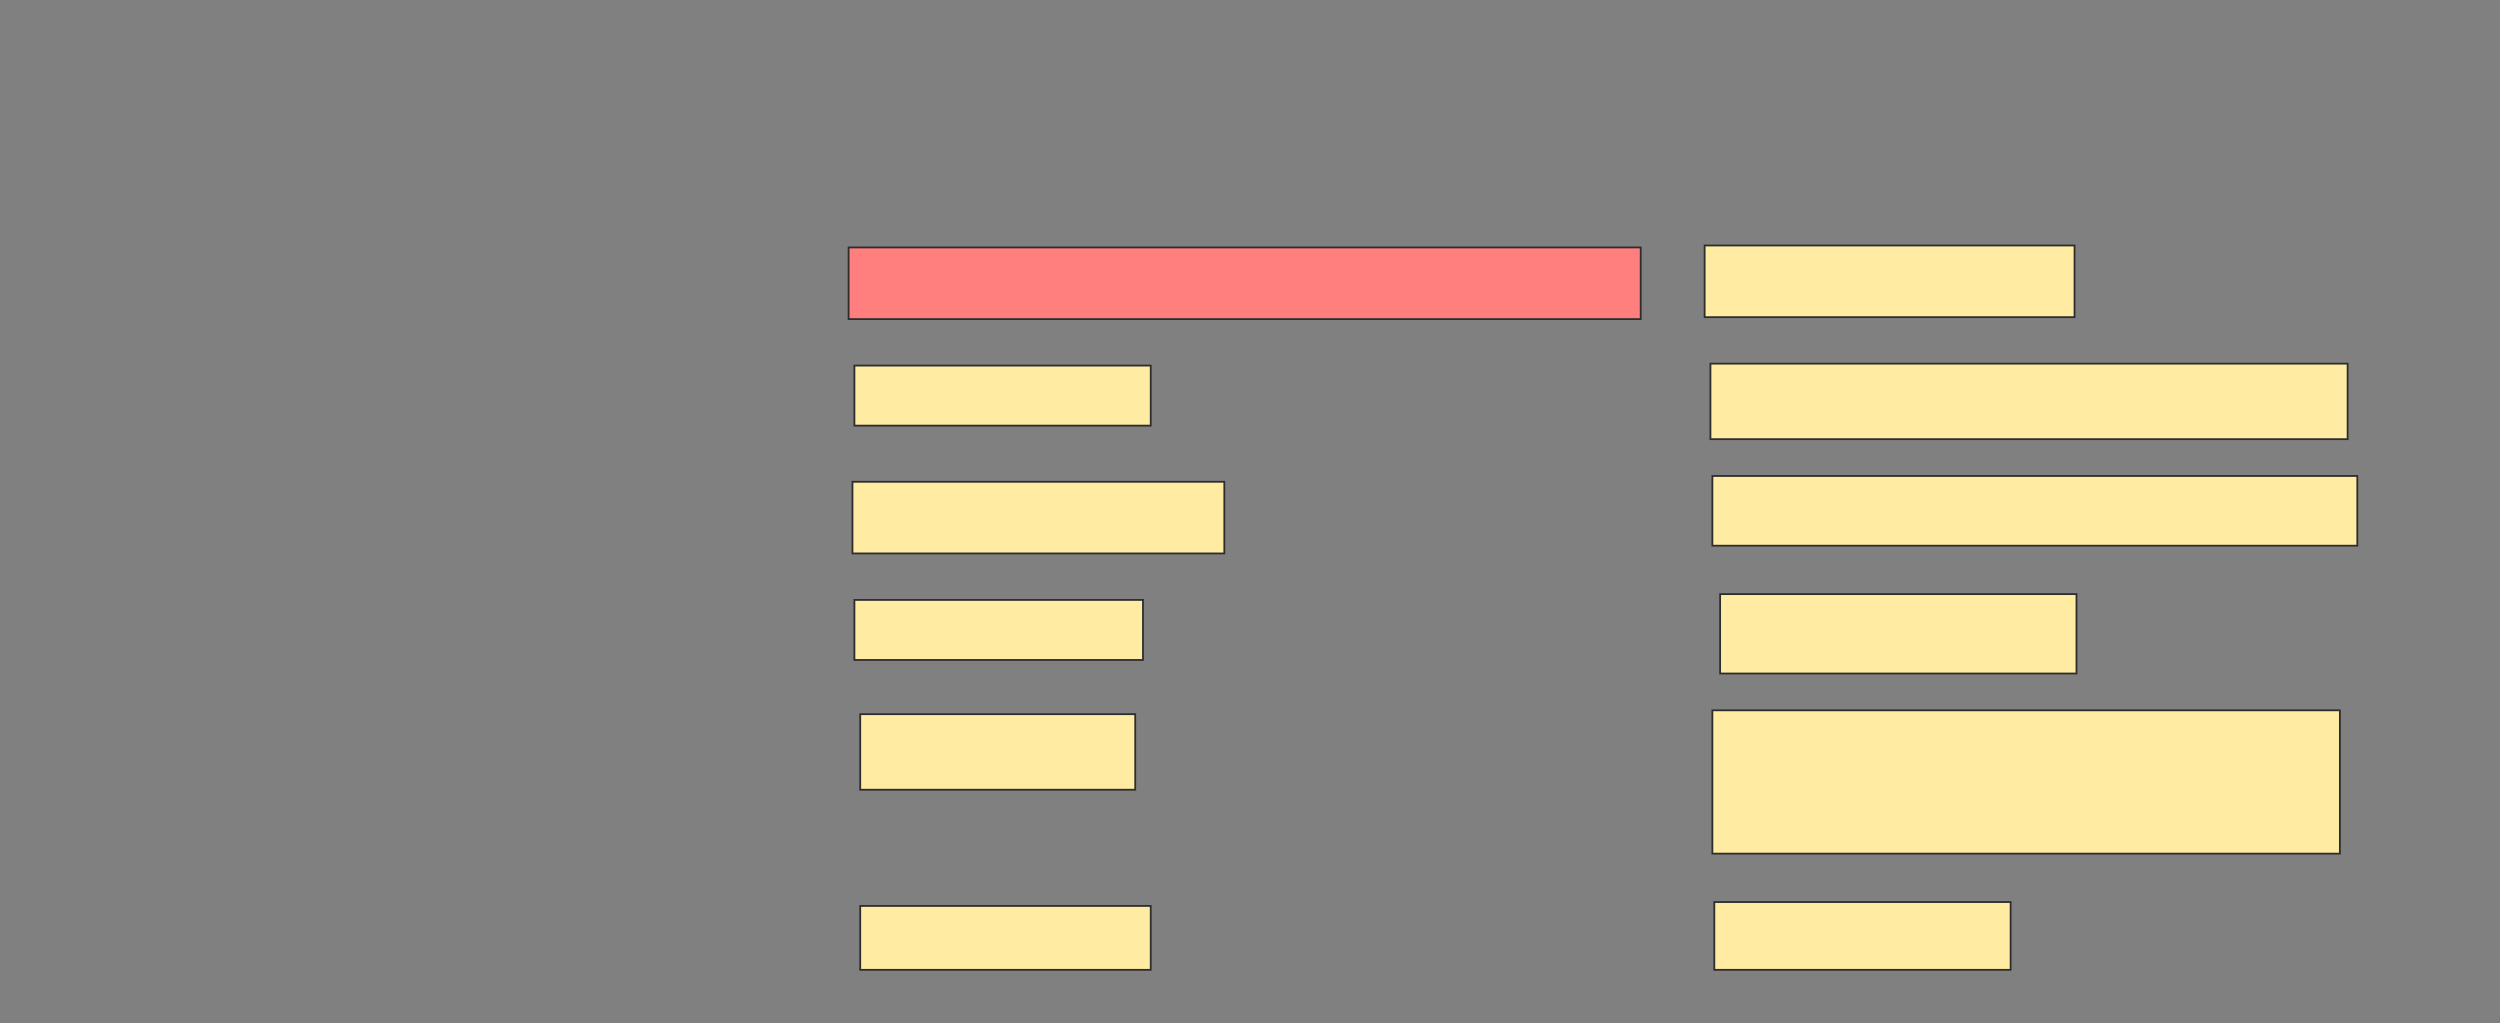 <svg xmlns="http://www.w3.org/2000/svg" width="1388" height="568">
 <rect width="100%" height="100%" fill="#808080" stroke="none"/>
 <!-- Created with Image Occlusion Enhanced -->
 <g>
  <title>Labels</title>
 </g>
 <g>
  <title>Masks</title>
  <rect id="8d3d915971d8412d828e37035d1f50af-ao-1" height="39.785" width="439.785" y="137.376" x="471.14" stroke="#2D2D2D" fill="#FF7E7E" class="qshape"/>
  <rect id="8d3d915971d8412d828e37035d1f50af-ao-2" height="39.785" width="205.376" y="136.301" x="946.409" stroke="#2D2D2D" fill="#FFEBA2"/>
  <rect id="8d3d915971d8412d828e37035d1f50af-ao-3" height="33.333" width="164.516" y="202.968" x="474.366" stroke="#2D2D2D" fill="#FFEBA2"/>
  <rect id="8d3d915971d8412d828e37035d1f50af-ao-4" height="41.935" width="353.763" y="201.892" x="949.634" stroke="#2D2D2D" fill="#FFEBA2"/>
  <rect id="8d3d915971d8412d828e37035d1f50af-ao-5" height="39.785" width="206.452" y="267.484" x="473.29" stroke="#2D2D2D" fill="#FFEBA2"/>
  <rect id="8d3d915971d8412d828e37035d1f50af-ao-6" height="38.71" width="358.065" y="264.258" x="950.71" stroke="#2D2D2D" fill="#FFEBA2"/>
  <rect id="8d3d915971d8412d828e37035d1f50af-ao-7" height="33.333" width="160.215" y="333.075" x="474.366" stroke="#2D2D2D" fill="#FFEBA2"/>
  <rect id="8d3d915971d8412d828e37035d1f50af-ao-8" height="44.086" width="197.849" y="329.849" x="955.011" stroke="#2D2D2D" fill="#FFEBA2"/>
  <rect id="8d3d915971d8412d828e37035d1f50af-ao-9" height="41.935" width="152.688" y="396.516" x="477.591" stroke="#2D2D2D" fill="#FFEBA2"/>
  <rect id="8d3d915971d8412d828e37035d1f50af-ao-10" height="79.57" width="348.387" y="394.366" x="950.71" stroke="#2D2D2D" fill="#FFEBA2"/>
  <rect id="8d3d915971d8412d828e37035d1f50af-ao-11" height="35.484" width="161.29" y="502.968" x="477.591" stroke="#2D2D2D" fill="#FFEBA2"/>
  <rect id="8d3d915971d8412d828e37035d1f50af-ao-12" height="37.634" width="164.516" y="500.817" x="951.785" stroke="#2D2D2D" fill="#FFEBA2"/>
 </g>
</svg>